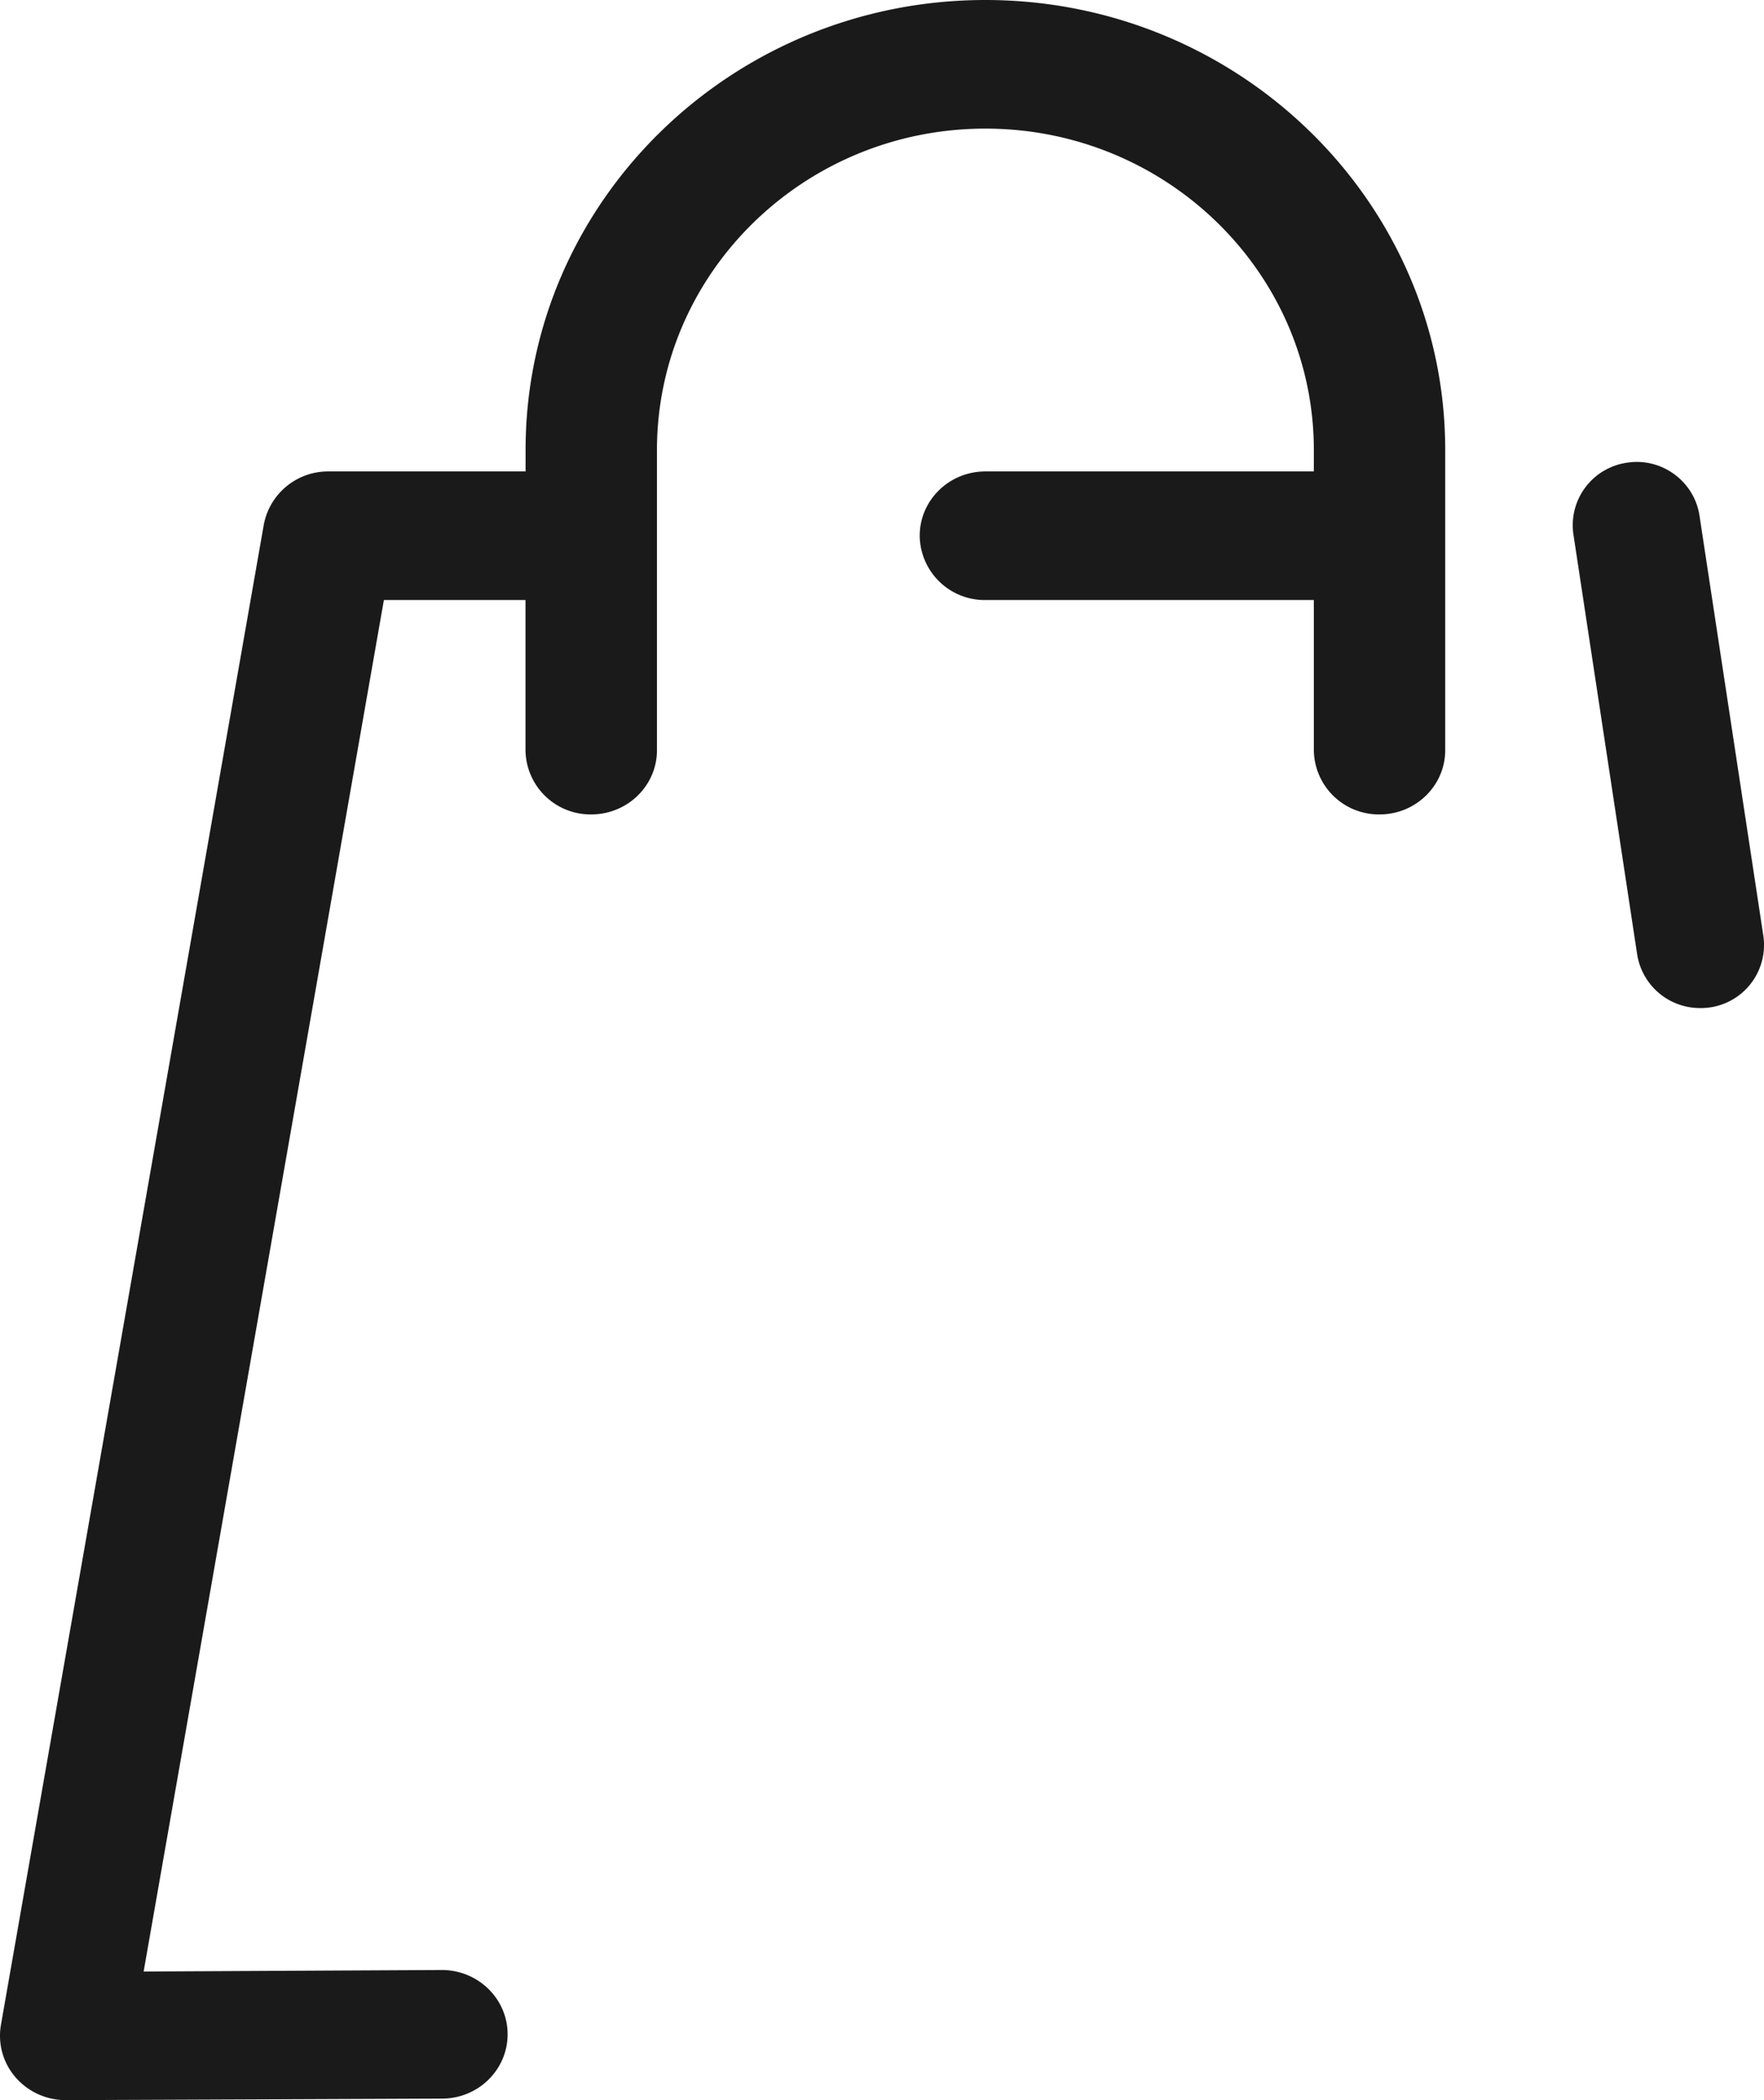 <svg xmlns="http://www.w3.org/2000/svg" width="21" height="25" viewBox="0 0 21 25">
    <path fill="#1A1A1A" fill-rule="nonzero" d="M11.73 0c3.02 0 5.475 2.403 5.475 5.357V8.93c0 .422-.35.765-.782.765a.774.774 0 0 1-.782-.765V7.143h-3.91a.774.774 0 0 1-.782-.765c0-.423.35-.766.782-.766h3.91v-.255c0-2.11-1.754-3.826-3.91-3.826-2.157 0-3.91 1.716-3.91 3.826V8.93c0 .422-.35.765-.783.765a.774.774 0 0 1-.782-.765V7.143H4.57L1.71 23.469l3.55-.018c.432 0 .783.343.783.765 0 .423-.35.766-.782.766L.782 25c-.23 0-.449-.1-.597-.272a.754.754 0 0 1-.174-.623L3.14 6.248a.778.778 0 0 1 .771-.636h2.346v-.255C6.256 2.403 8.712 0 11.731 0zm7.64 5.508c.41-.065.8.22.862.63l.76 5a.751.751 0 0 1-.752.862.757.757 0 0 1-.75-.639l-.759-5a.752.752 0 0 1 .638-.853z"/>
</svg>
